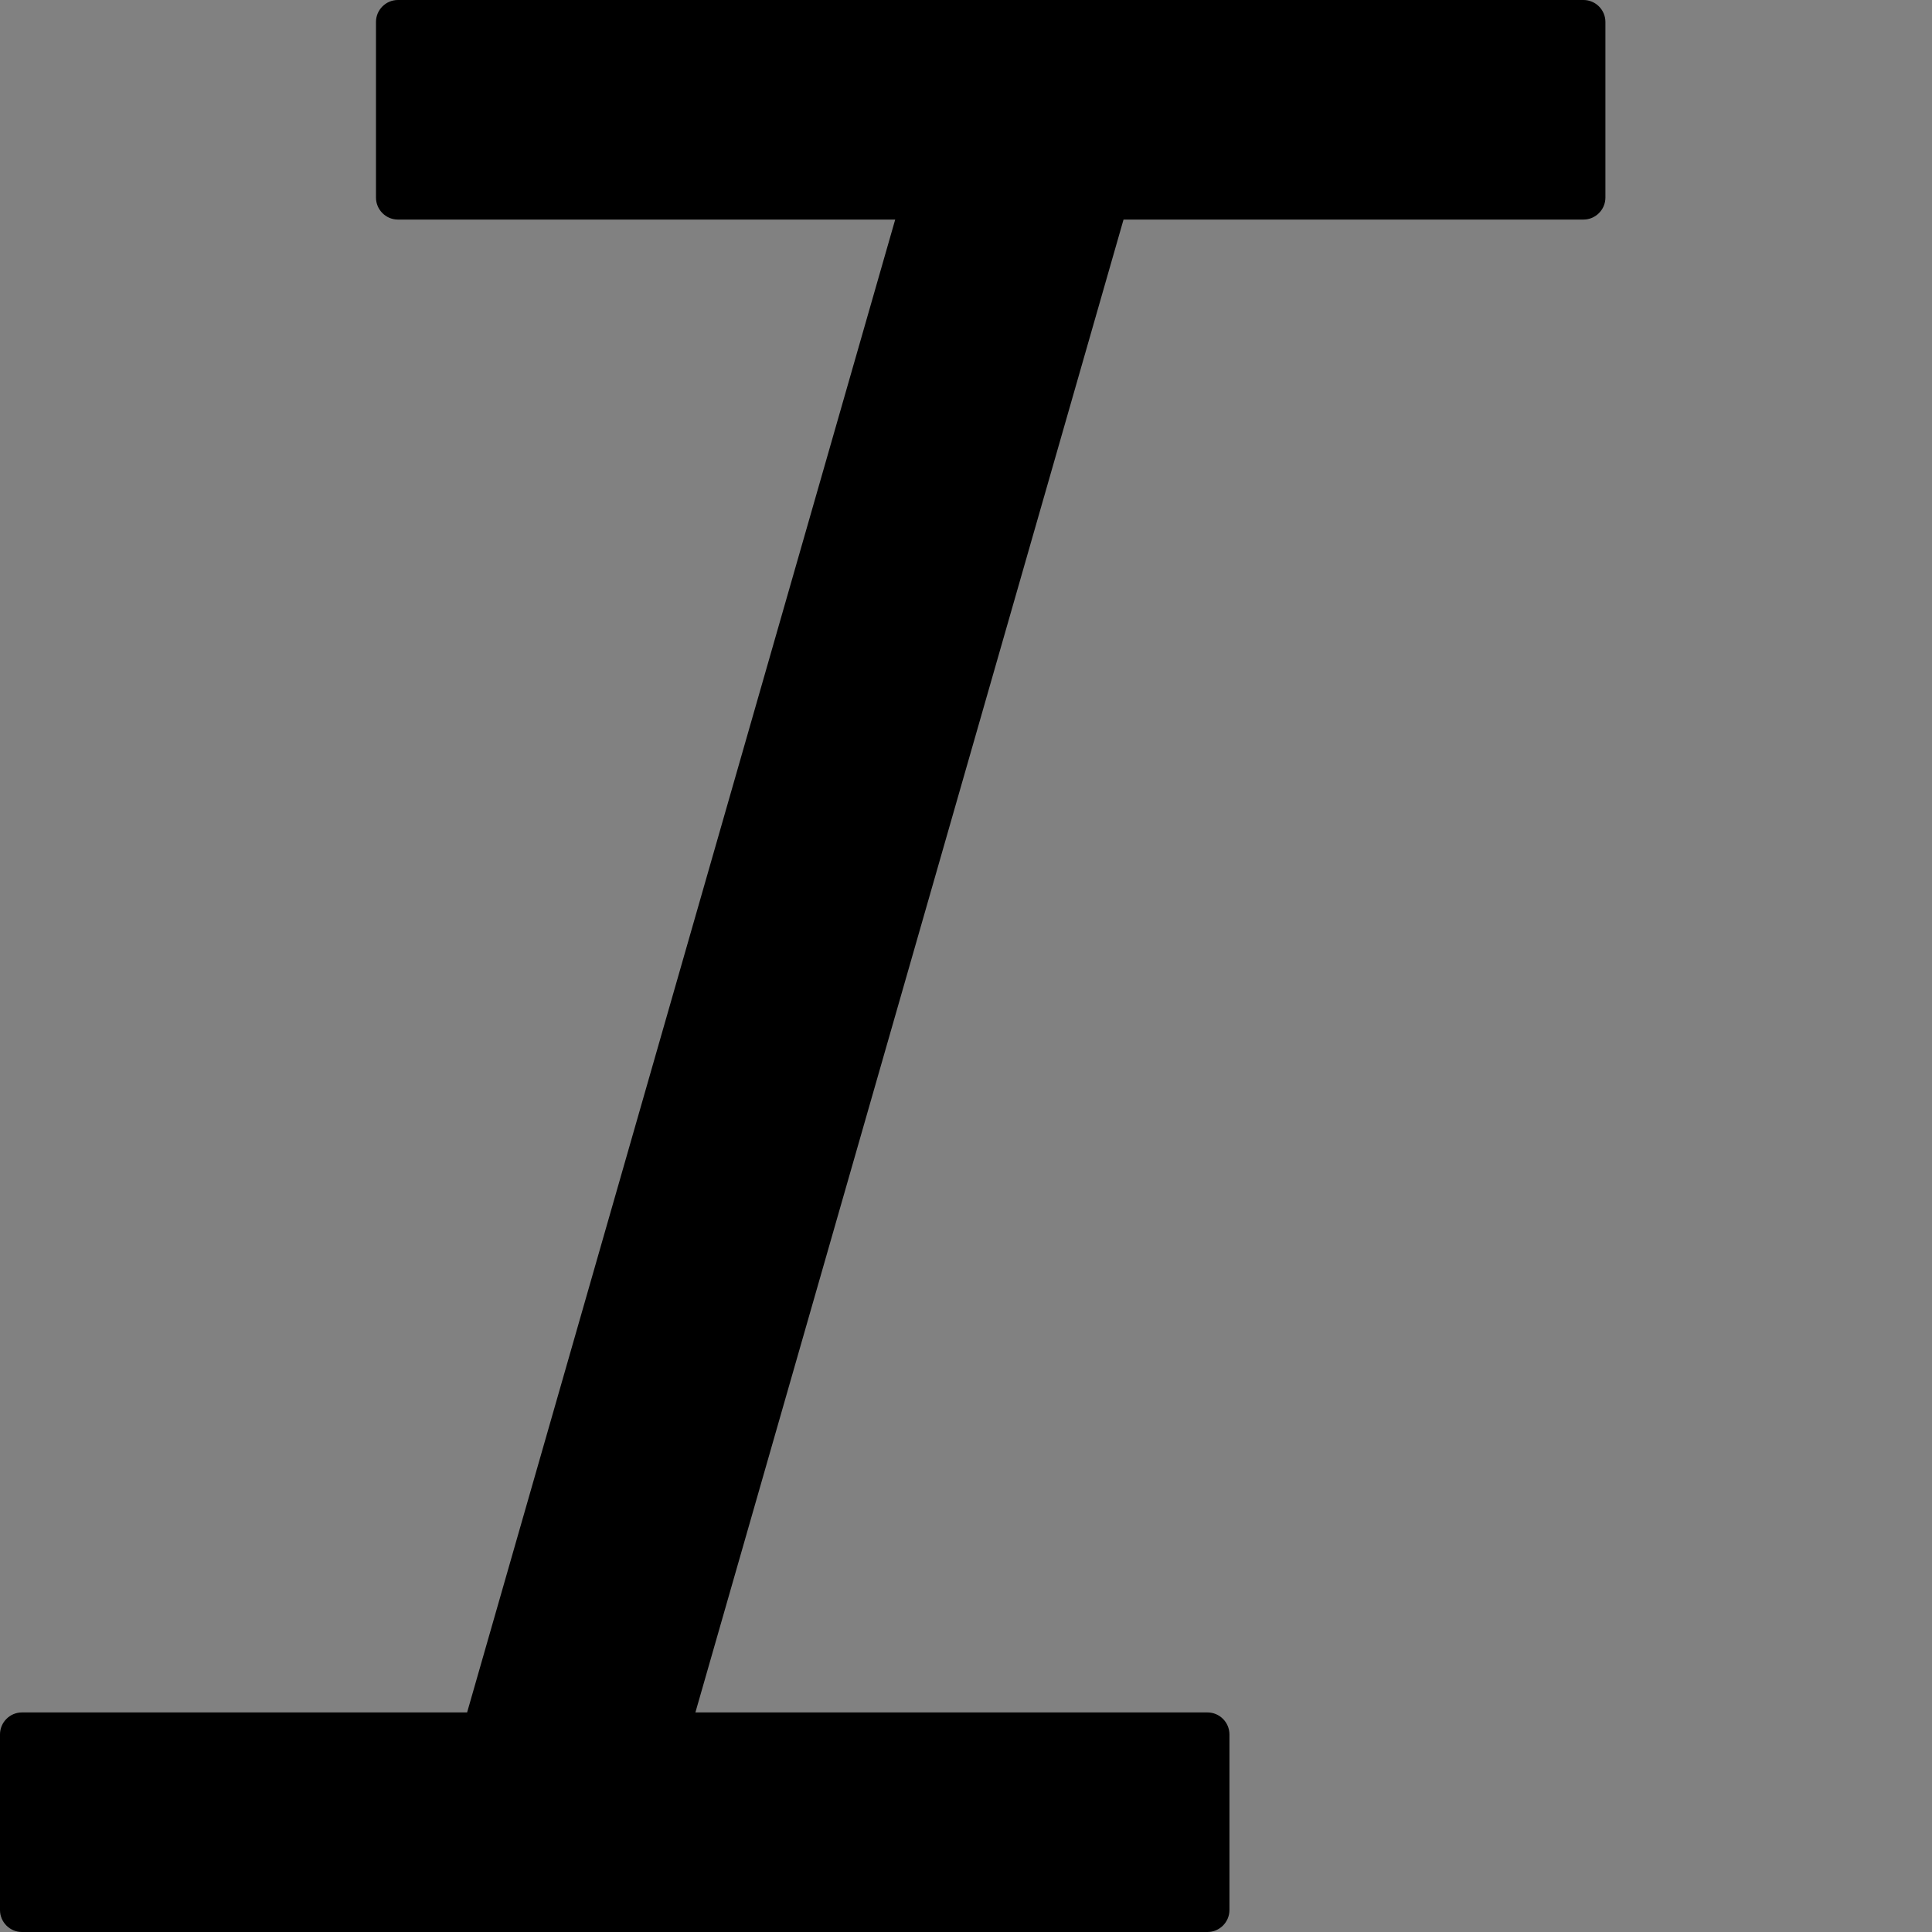 <?xml version="1.0" encoding="UTF-8"?>
<svg width="48" height="48" viewBox="0 0 48 48" fill="none" xmlns="http://www.w3.org/2000/svg">
  <rect x="0" y="0" width="48" height="48" fill="#808080" stroke="none"/>
  <rect width="48" height="48" fill="white" fill-opacity="0.01"/>
  <path fill="#000" d="M39.341,0 L9.886,0 C9.586,0 9.341,0.245 9.341,0.545 L9.341,4.909 C9.341,5.209 9.586,5.455 9.886,5.455 L22.241,5.455 L11.605,42.545 L0.545,42.545 C0.245,42.545 0,42.791 0,43.091 L0,47.455 C0,47.755 0.245,48 0.545,48 L30,48 C30.3,48 30.545,47.755 30.545,47.455 L30.545,43.091 C30.545,42.791 30.3,42.545 30,42.545 L17.277,42.545 L27.914,5.455 L39.341,5.455 C39.641,5.455 39.886,5.209 39.886,4.909 L39.886,0.545 C39.886,0.245 39.641,0 39.341,0 Z"></path>
</svg>
